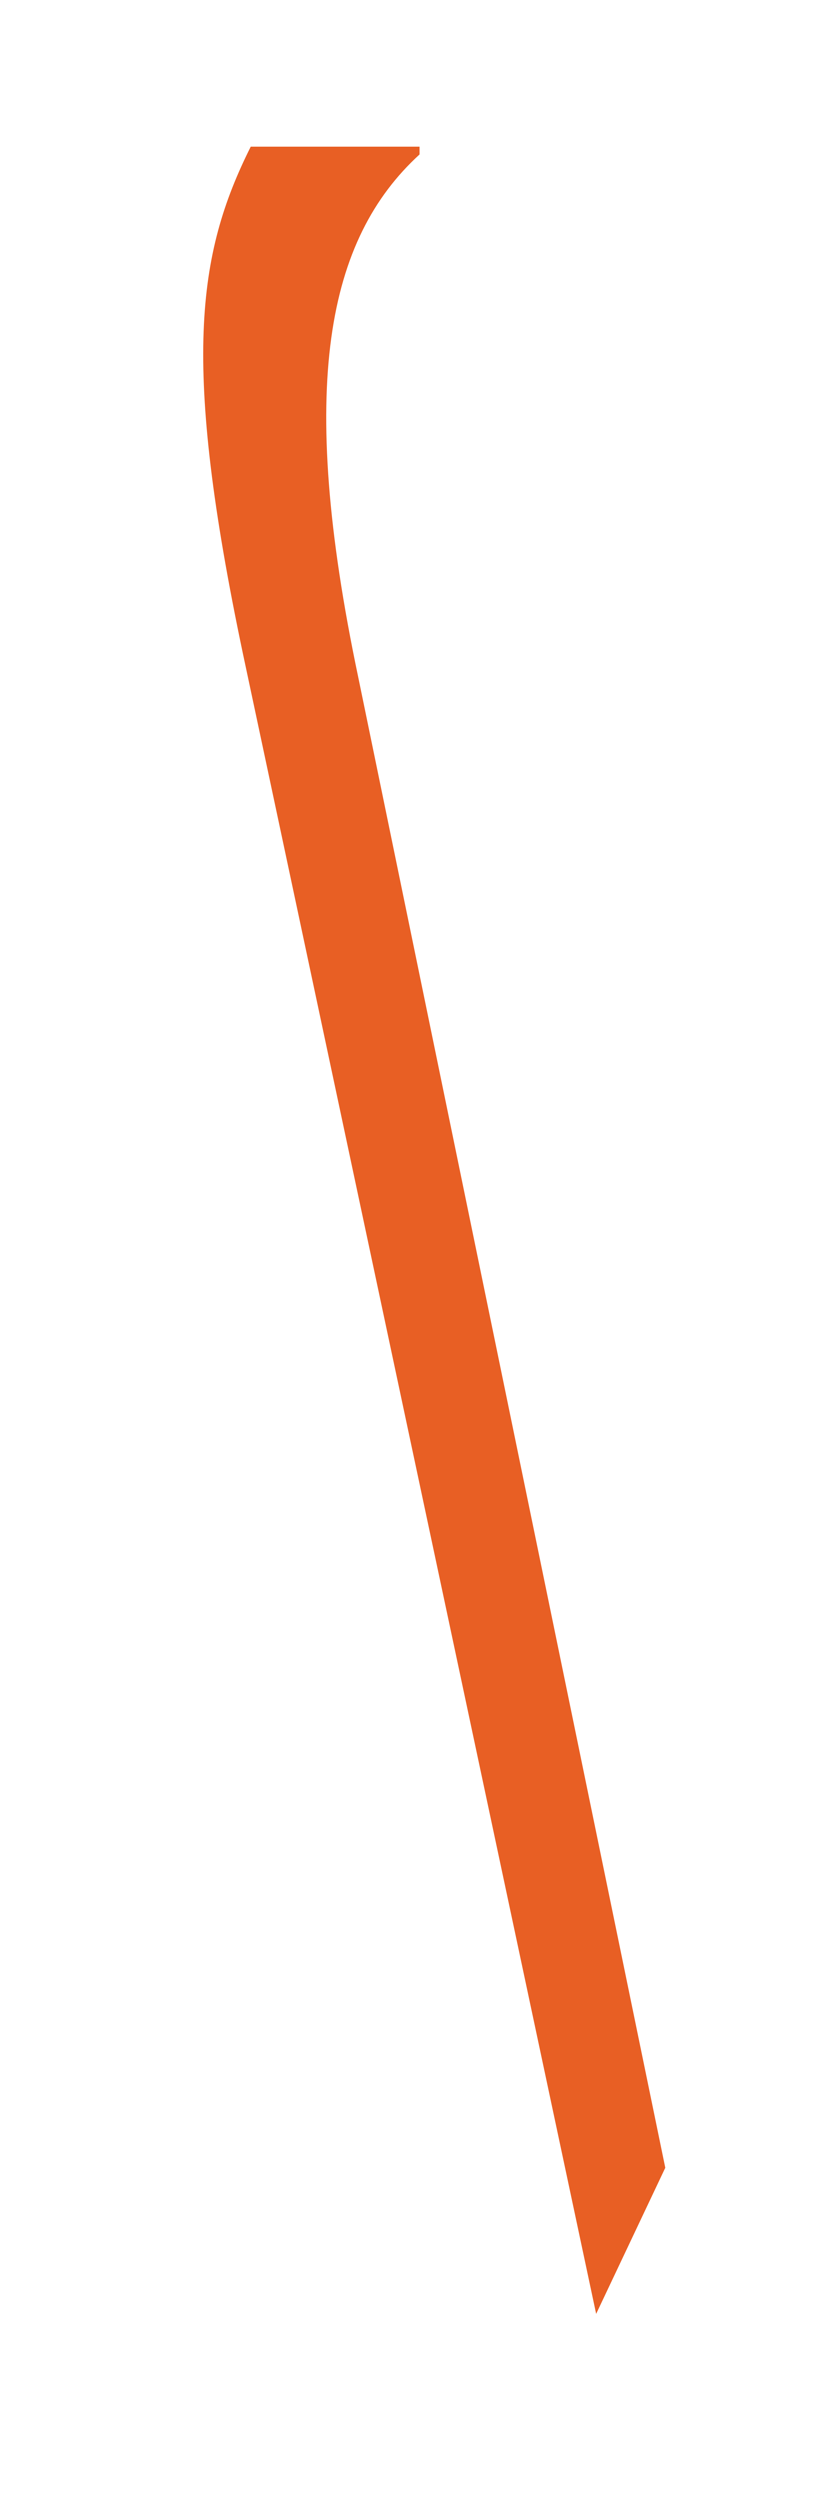 <svg width="3" height="9" viewBox="0 0 3 9" fill="none" xmlns="http://www.w3.org/2000/svg">
<path d="M2.147 8.33L2.396 7.804L1.29 2.437C1.069 1.386 1.179 0.86 1.511 0.556V0.528H0.903C0.709 0.916 0.654 1.303 0.875 2.354L2.147 8.33Z" fill="#E85F24"/>
</svg>
